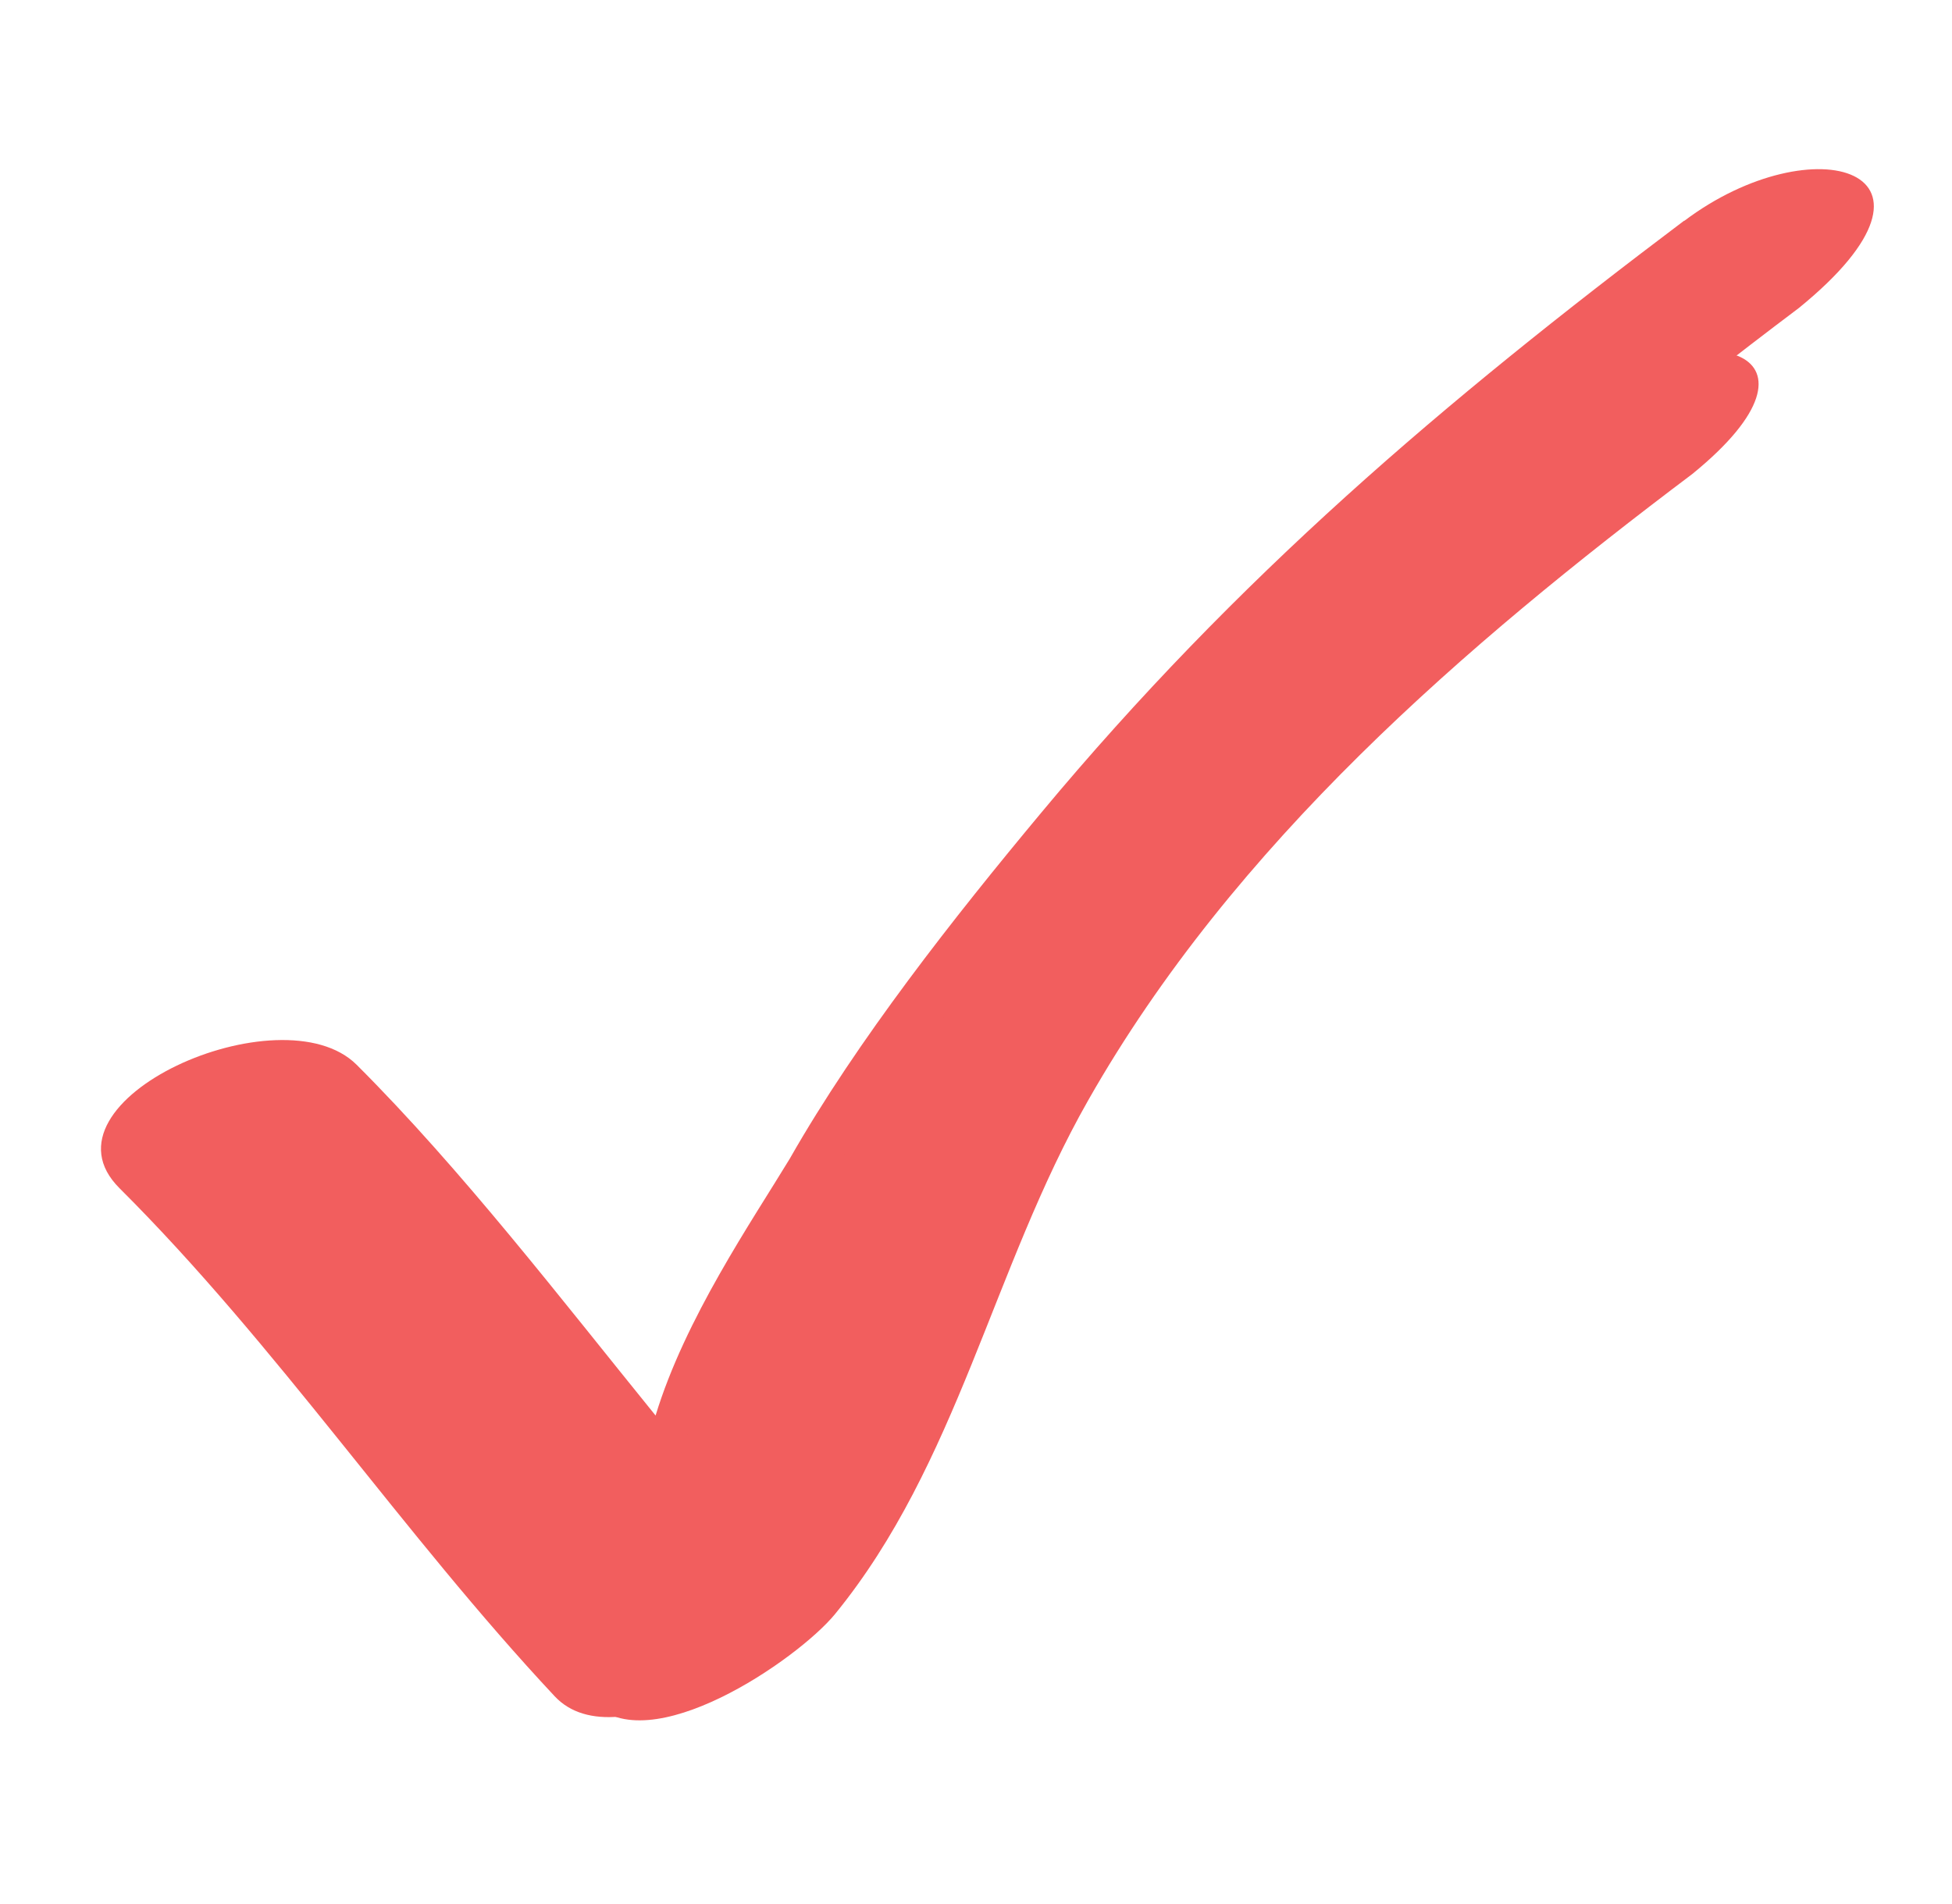 <svg width="41" height="40" fill="none" xmlns="http://www.w3.org/2000/svg"><path d="M35.373 4.637c-5.057 3.81-9.383 7.488-13.509 12.444-1.82 2.185-3.858 4.769-5.275 7.26-.798 1.317-2.2 3.358-2.819 5.397-1.968-2.426-4.07-5.165-6.28-7.37-1.577-1.57-6.829.752-4.98 2.594 3.312 3.3 5.94 7.253 9.14 10.673 1.339 1.43 4.888-1.002 5.775-2.085 2.913-3.569 3.744-8.215 6.011-12.202C26.9 15.25 32.41 10.518 37.784 6.47c3.585-2.917.294-3.866-2.406-1.831" fill="#F25E5E"/><g filter="url(#filter0_f_22_1900)"><path d="M33.413 8.338c-4.473 3.37-8.3 6.622-11.948 11.005-1.61 1.934-3.413 4.218-4.666 6.423-.706 1.164-1.947 2.97-2.493 4.772-1.741-2.145-3.6-4.568-5.555-6.517-1.394-1.39-6.04.664-4.405 2.293 2.93 2.918 5.255 6.416 8.085 9.44 1.184 1.264 4.322-.887 5.107-1.844 2.577-3.156 3.312-7.266 5.317-10.792 3.063-5.394 7.936-9.58 12.69-13.16 3.171-2.58.26-3.42-2.128-1.62" fill="#F25E5E"/></g><defs><filter id="filter0_f_22_1900" x=".208" y="3.585" width="40.523" height="36.351" filterUnits="userSpaceOnUse" color-interpolation-filters="sRGB"><feFlood flood-opacity="0" result="BackgroundImageFix"/><feBlend in="SourceGraphic" in2="BackgroundImageFix" result="shape"/><feGaussianBlur stdDeviation="1.897" result="effect1_foregroundBlur_22_1900"/></filter></defs></svg>